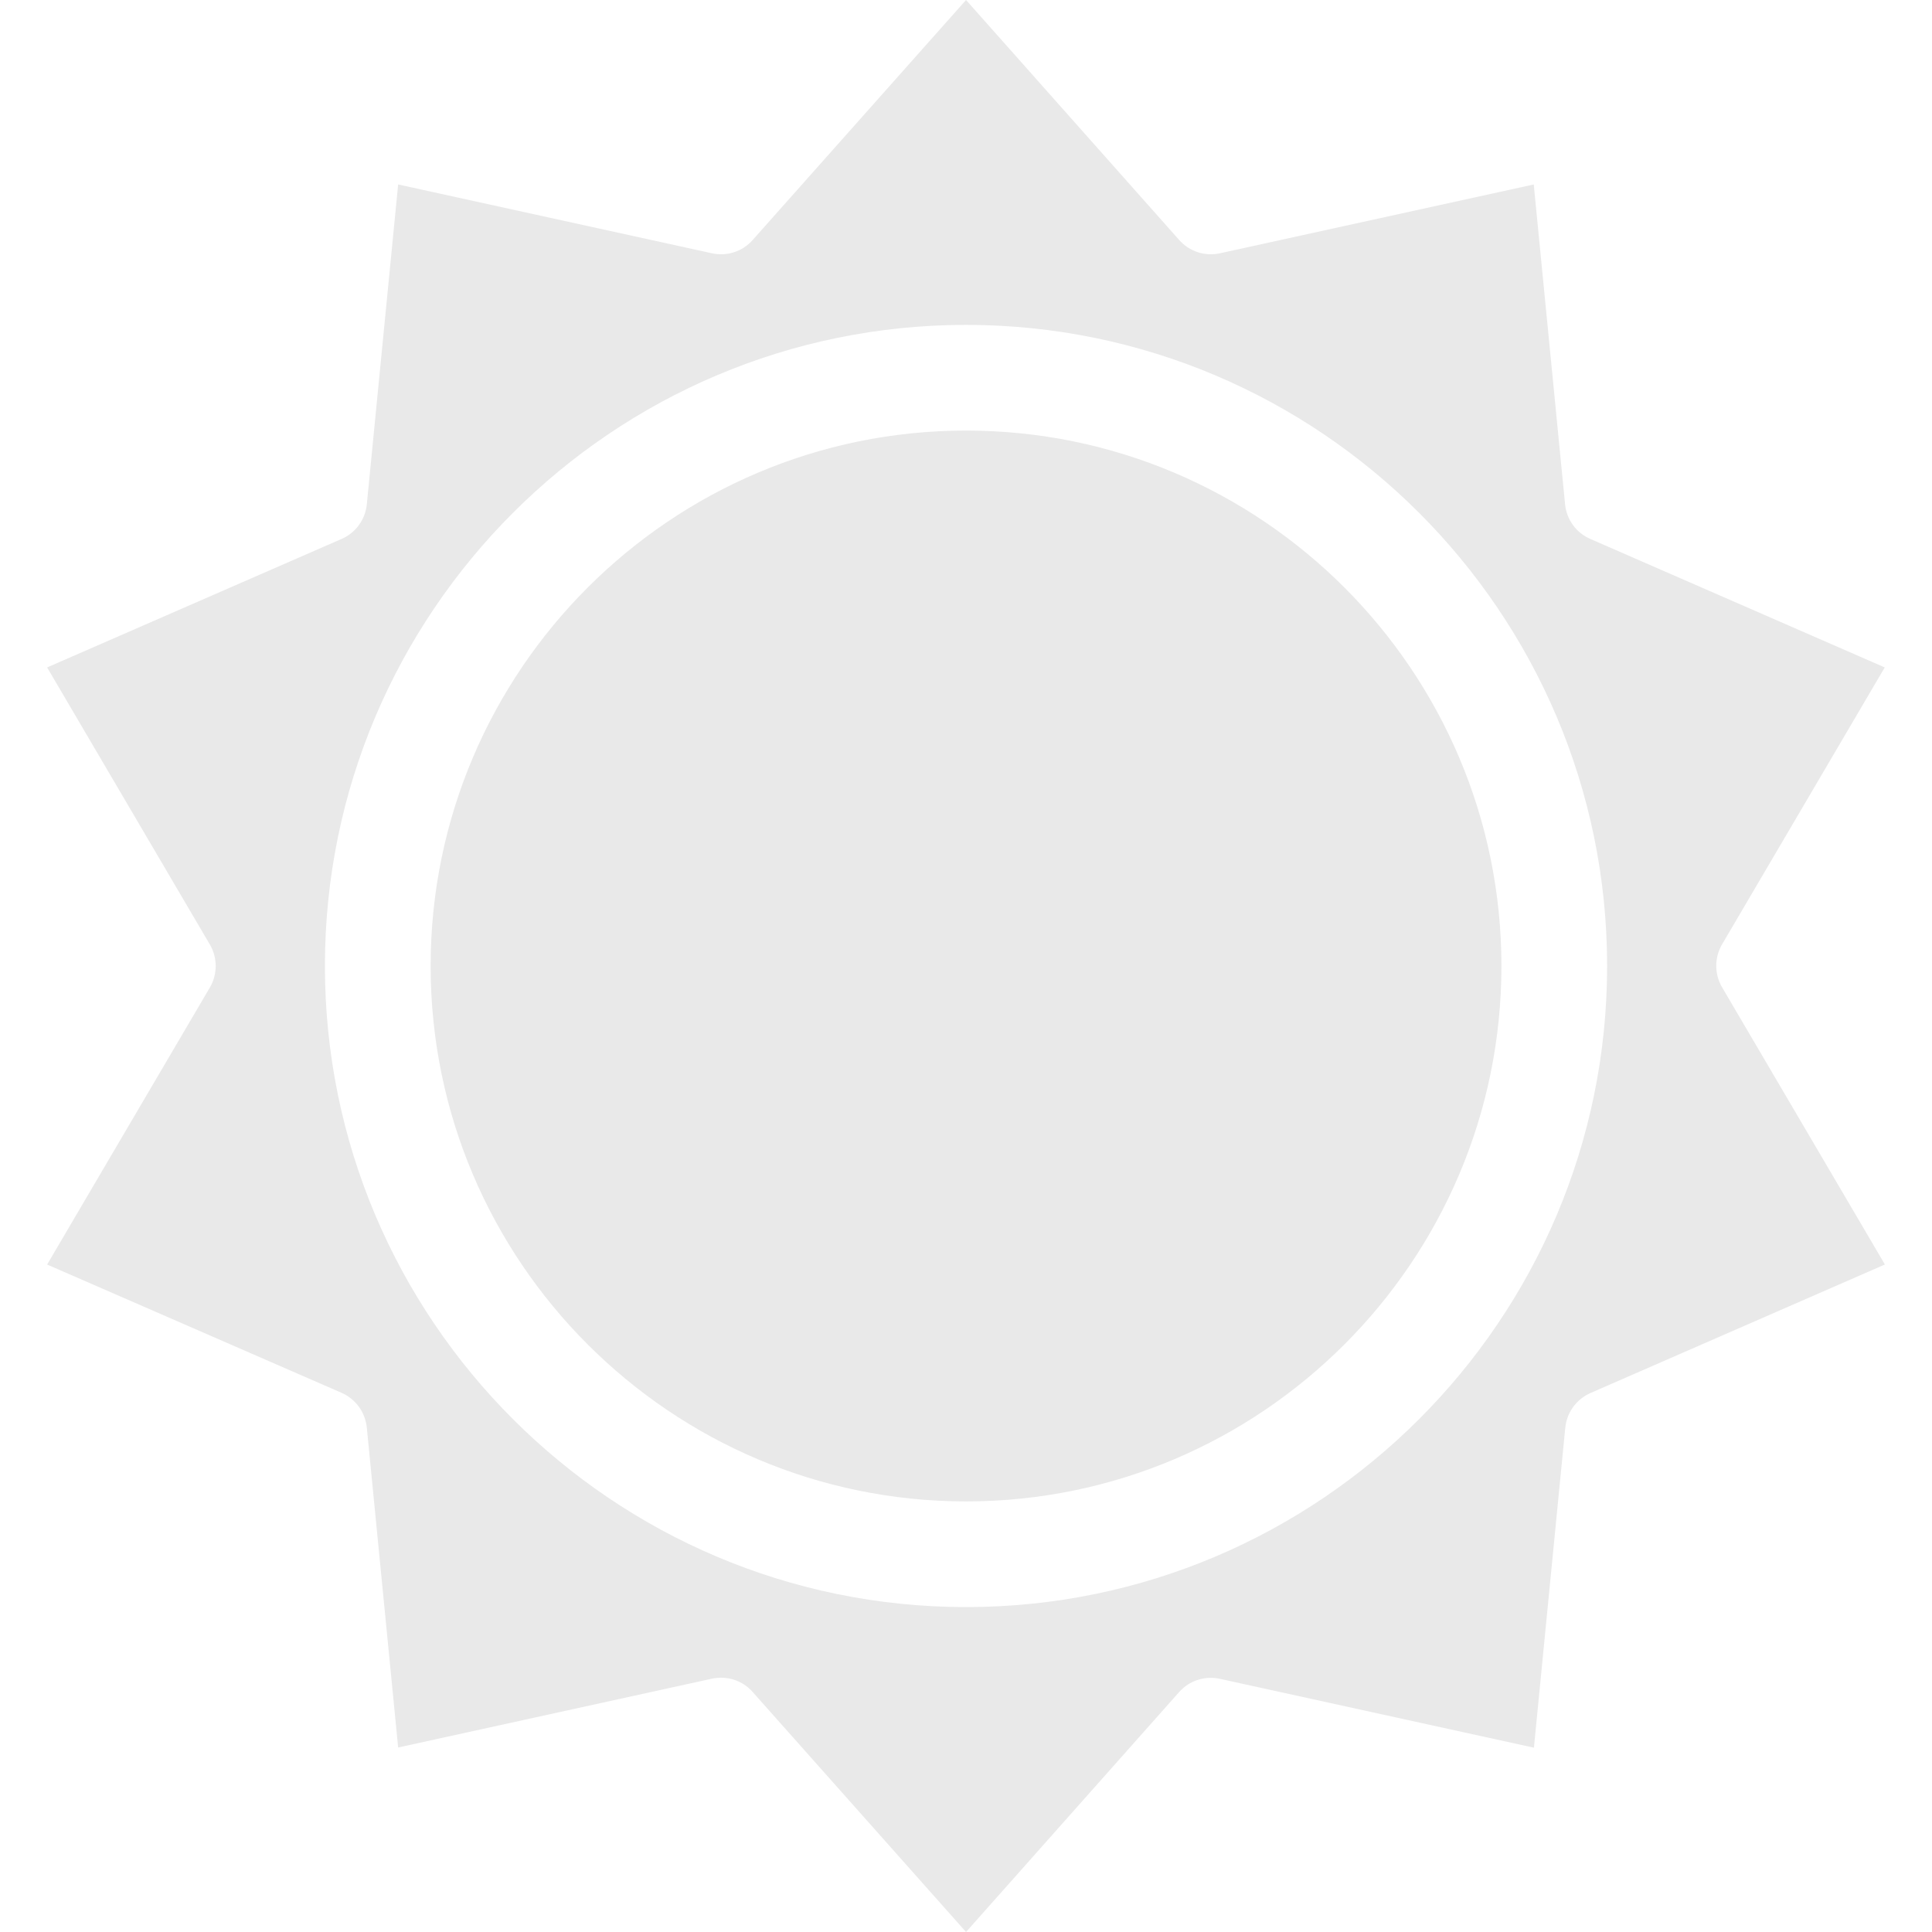 <svg xmlns="http://www.w3.org/2000/svg" xmlns:xlink="http://www.w3.org/1999/xlink" width="500" zoomAndPan="magnify" viewBox="0 0 375 375" height="500" preserveAspectRatio="xMidYMid meet" version="1.0"><defs><clipPath id="908881751d"><path d="M 9 0 L 365.906 0 L 365.906 375 L 9 375 Z M 9 0 " clip-rule="nonzero"/></clipPath></defs><g clip-path="url(#908881751d)"><path fill="#e9e9e9" d="M 291.426 187.5 C 291.426 244.801 244.809 291.422 187.508 291.422 C 130.207 291.422 83.586 244.801 83.586 187.5 C 83.586 130.199 130.207 83.574 187.516 83.574 C 244.824 83.574 291.426 130.199 291.426 187.5 Z M 334.262 191.648 L 365.859 245.438 L 308.699 270.391 C 308.031 270.684 307.41 271.062 306.84 271.523 C 306.273 271.984 305.773 272.512 305.344 273.102 C 304.914 273.695 304.57 274.336 304.312 275.02 C 304.055 275.703 303.887 276.41 303.816 277.141 L 297.734 339.227 L 236.82 325.867 C 236.105 325.707 235.387 325.641 234.656 325.672 C 233.926 325.703 233.211 325.832 232.516 326.055 C 231.82 326.273 231.164 326.586 230.551 326.98 C 229.938 327.379 229.387 327.852 228.898 328.395 L 187.508 375 L 146.078 328.395 C 145.301 327.52 144.379 326.84 143.309 326.359 C 142.242 325.883 141.121 325.641 139.949 325.641 C 139.359 325.645 138.773 325.707 138.195 325.828 L 77.281 339.188 L 71.199 277.102 C 71.125 276.375 70.961 275.668 70.703 274.984 C 70.445 274.297 70.102 273.66 69.672 273.066 C 69.242 272.473 68.742 271.945 68.172 271.484 C 67.605 271.027 66.984 270.648 66.316 270.352 L 9.148 245.445 L 40.746 191.656 C 41.113 191.023 41.395 190.359 41.582 189.652 C 41.773 188.949 41.867 188.234 41.867 187.504 C 41.867 186.773 41.773 186.059 41.582 185.355 C 41.395 184.648 41.113 183.984 40.746 183.352 L 9.148 129.547 L 66.316 104.602 C 66.984 104.312 67.602 103.938 68.172 103.48 C 68.738 103.023 69.238 102.504 69.668 101.914 C 70.098 101.324 70.441 100.688 70.699 100.008 C 70.961 99.328 71.125 98.621 71.199 97.898 L 77.281 35.805 L 138.195 49.164 C 138.906 49.32 139.625 49.379 140.352 49.344 C 141.082 49.309 141.789 49.18 142.484 48.953 C 143.176 48.727 143.828 48.418 144.438 48.02 C 145.047 47.621 145.594 47.148 146.078 46.605 L 187.508 0 L 228.898 46.605 C 229.383 47.148 229.93 47.621 230.539 48.02 C 231.148 48.418 231.801 48.727 232.496 48.953 C 233.188 49.18 233.898 49.309 234.625 49.344 C 235.352 49.379 236.07 49.32 236.781 49.164 L 297.699 35.805 L 303.781 97.898 C 303.852 98.621 304.02 99.328 304.277 100.008 C 304.535 100.688 304.883 101.324 305.312 101.914 C 305.738 102.504 306.238 103.023 306.809 103.48 C 307.375 103.938 307.996 104.312 308.664 104.602 L 365.828 129.547 L 334.23 183.336 C 333.863 183.969 333.59 184.637 333.398 185.344 C 333.211 186.051 333.121 186.766 333.121 187.496 C 333.125 188.227 333.223 188.945 333.414 189.648 C 333.609 190.352 333.891 191.02 334.262 191.648 Z M 311.941 187.5 C 311.941 118.883 256.117 63.059 187.508 63.059 C 118.898 63.059 63.066 118.883 63.066 187.5 C 63.066 256.117 118.891 311.934 187.508 311.934 C 256.125 311.934 311.941 256.109 311.941 187.5 Z M 311.941 187.5 " fill-opacity="1" fill-rule="nonzero"/></g></svg>